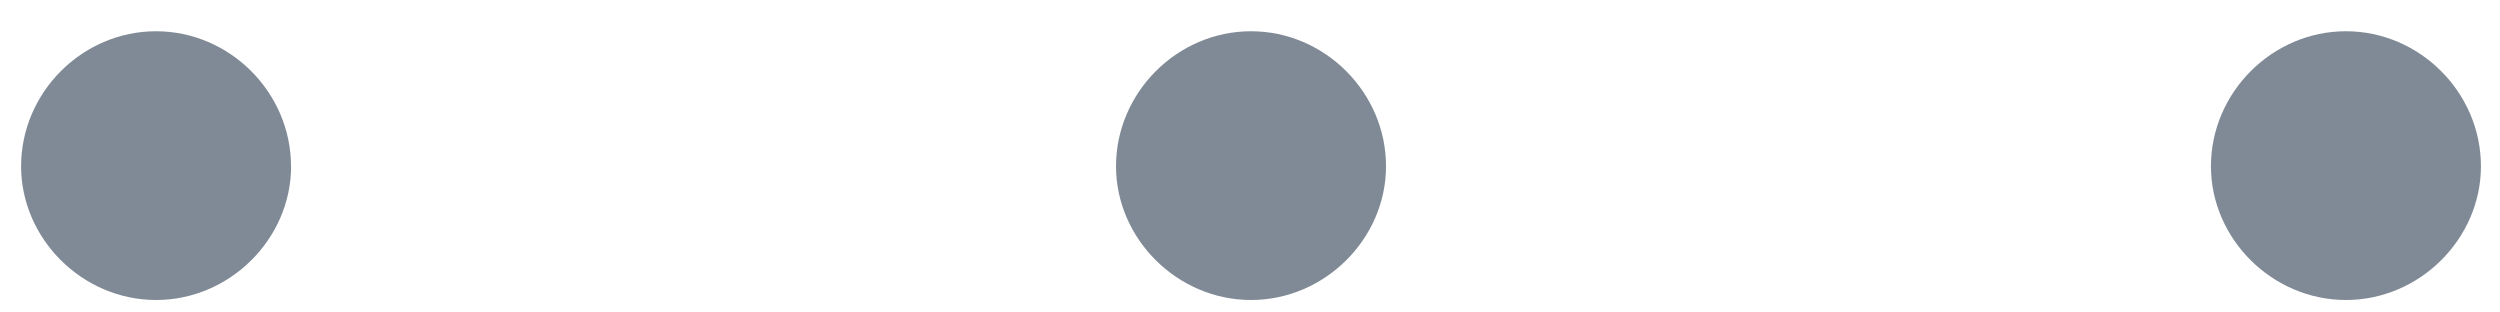 <svg width="32" height="4" fill="none" xmlns="http://www.w3.org/2000/svg"><path opacity=".7" d="M3.725 2.128C3.725 1.184 2.941.4 1.997.4S.27 1.184.27 2.128c0 .928.784 1.712 1.728 1.712s1.728-.784 1.728-1.712zm14.016 0c0-.944-.784-1.728-1.728-1.728s-1.728.784-1.728 1.728c0 .928.784 1.712 1.728 1.712s1.728-.784 1.728-1.712zm14.015 0c0-.944-.784-1.728-1.728-1.728S28.3 1.184 28.3 2.128c0 .928.784 1.712 1.728 1.712s1.728-.784 1.728-1.712z" fill="#4A596A"/></svg>